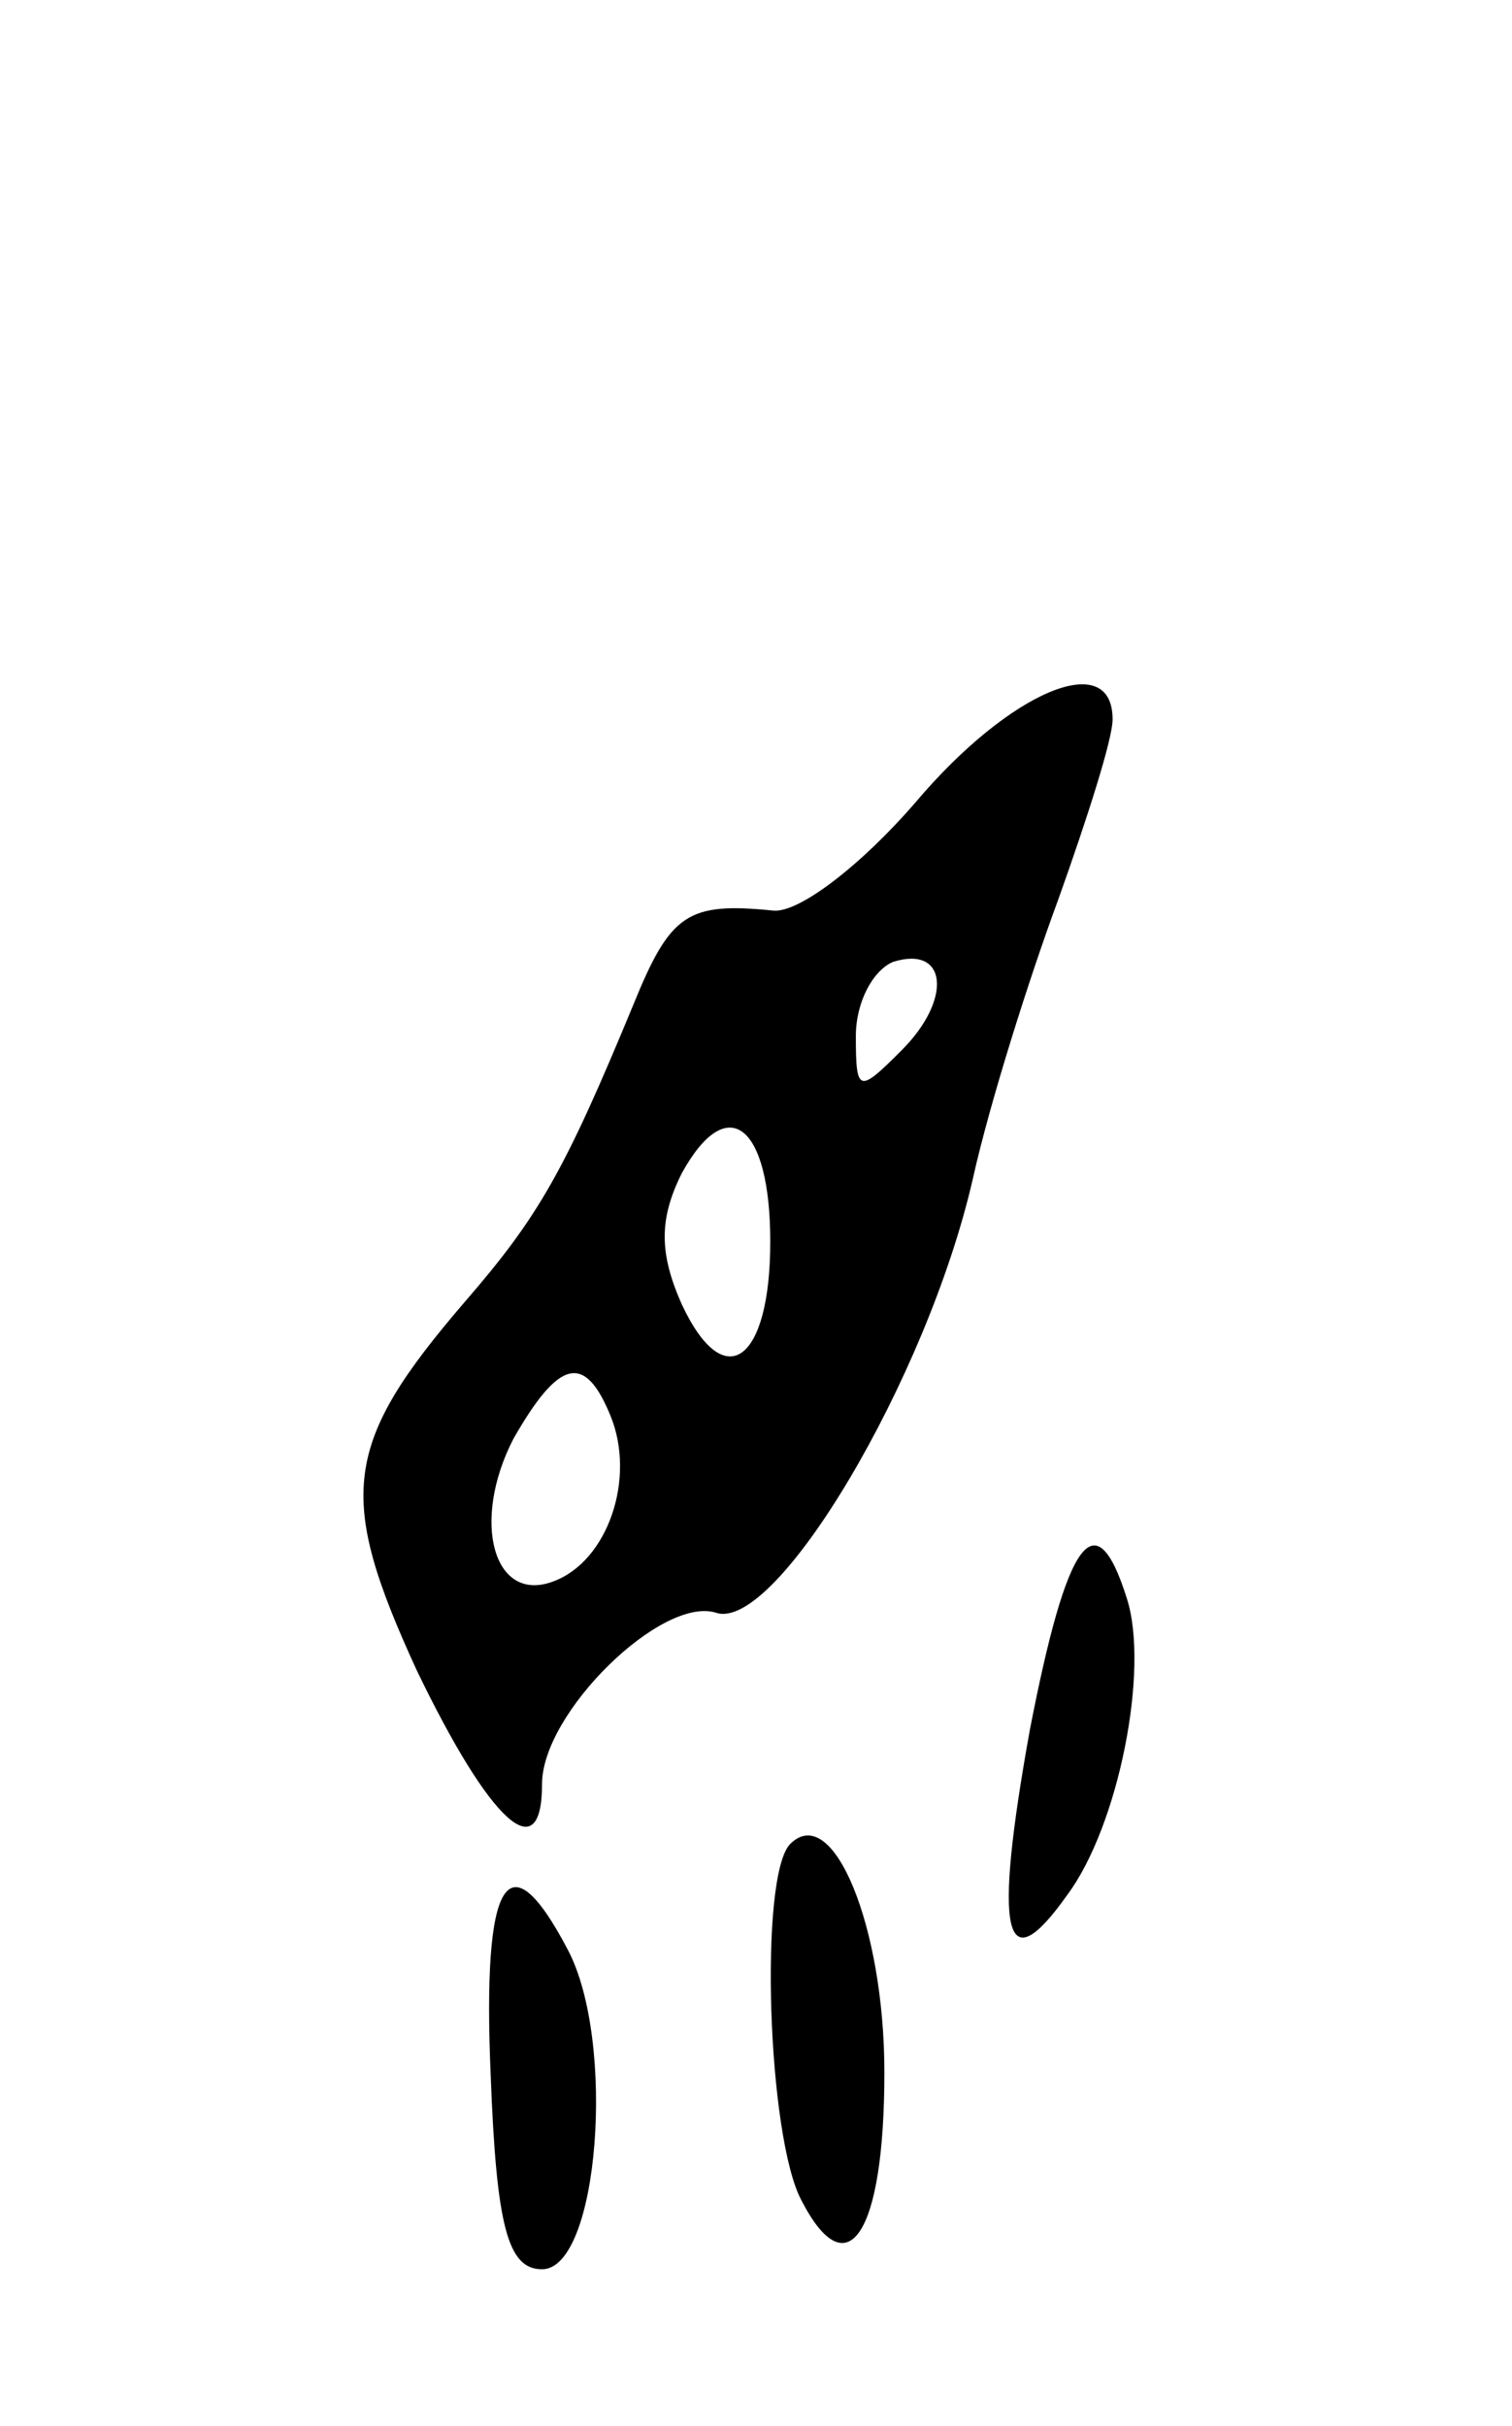 <svg version="1.0" xmlns="http://www.w3.org/2000/svg"
 width="53pt" height="85pt" viewBox="0 0 53 85"
 preserveAspectRatio="xMidYMid meet">
<g transform="translate(0,85) scale(0.1,-0.1)"
fill="#000000" stroke="none">
<path d="M321 569 c-19 -22 -41 -39 -50 -38 -30 3 -36 -1 -49 -33 -24 -58 -33
-74 -59 -104 -43 -50 -45 -68 -17 -129 26 -54 44 -70 44 -40 0 25 42 66 61 60
21 -7 74 82 90 152 6 27 20 71 30 98 10 28 19 56 19 63 0 25 -36 10 -69 -29z
m-5 -87 c-15 -15 -16 -15 -16 5 0 12 6 23 13 26 19 6 21 -13 3 -31z m-46 -67
c0 -42 -16 -54 -31 -22 -8 18 -8 30 0 46 16 29 31 17 31 -24z m-56 -61 c9 -22
-1 -51 -20 -58 -21 -8 -29 21 -14 50 16 28 25 30 34 8z"/>
<path d="M361 244 c-13 -72 -9 -89 13 -58 18 24 29 79 21 104 -11 35 -21 21
-34 -46z"/>
<path d="M277 204 c-11 -11 -8 -103 4 -125 16 -31 29 -12 29 45 0 51 -18 95
-33 80z"/>
<path d="M172 123 c2 -53 6 -68 18 -68 20 0 26 80 9 112 -21 40 -30 25 -27
-44z"/>
</g>
</svg>
